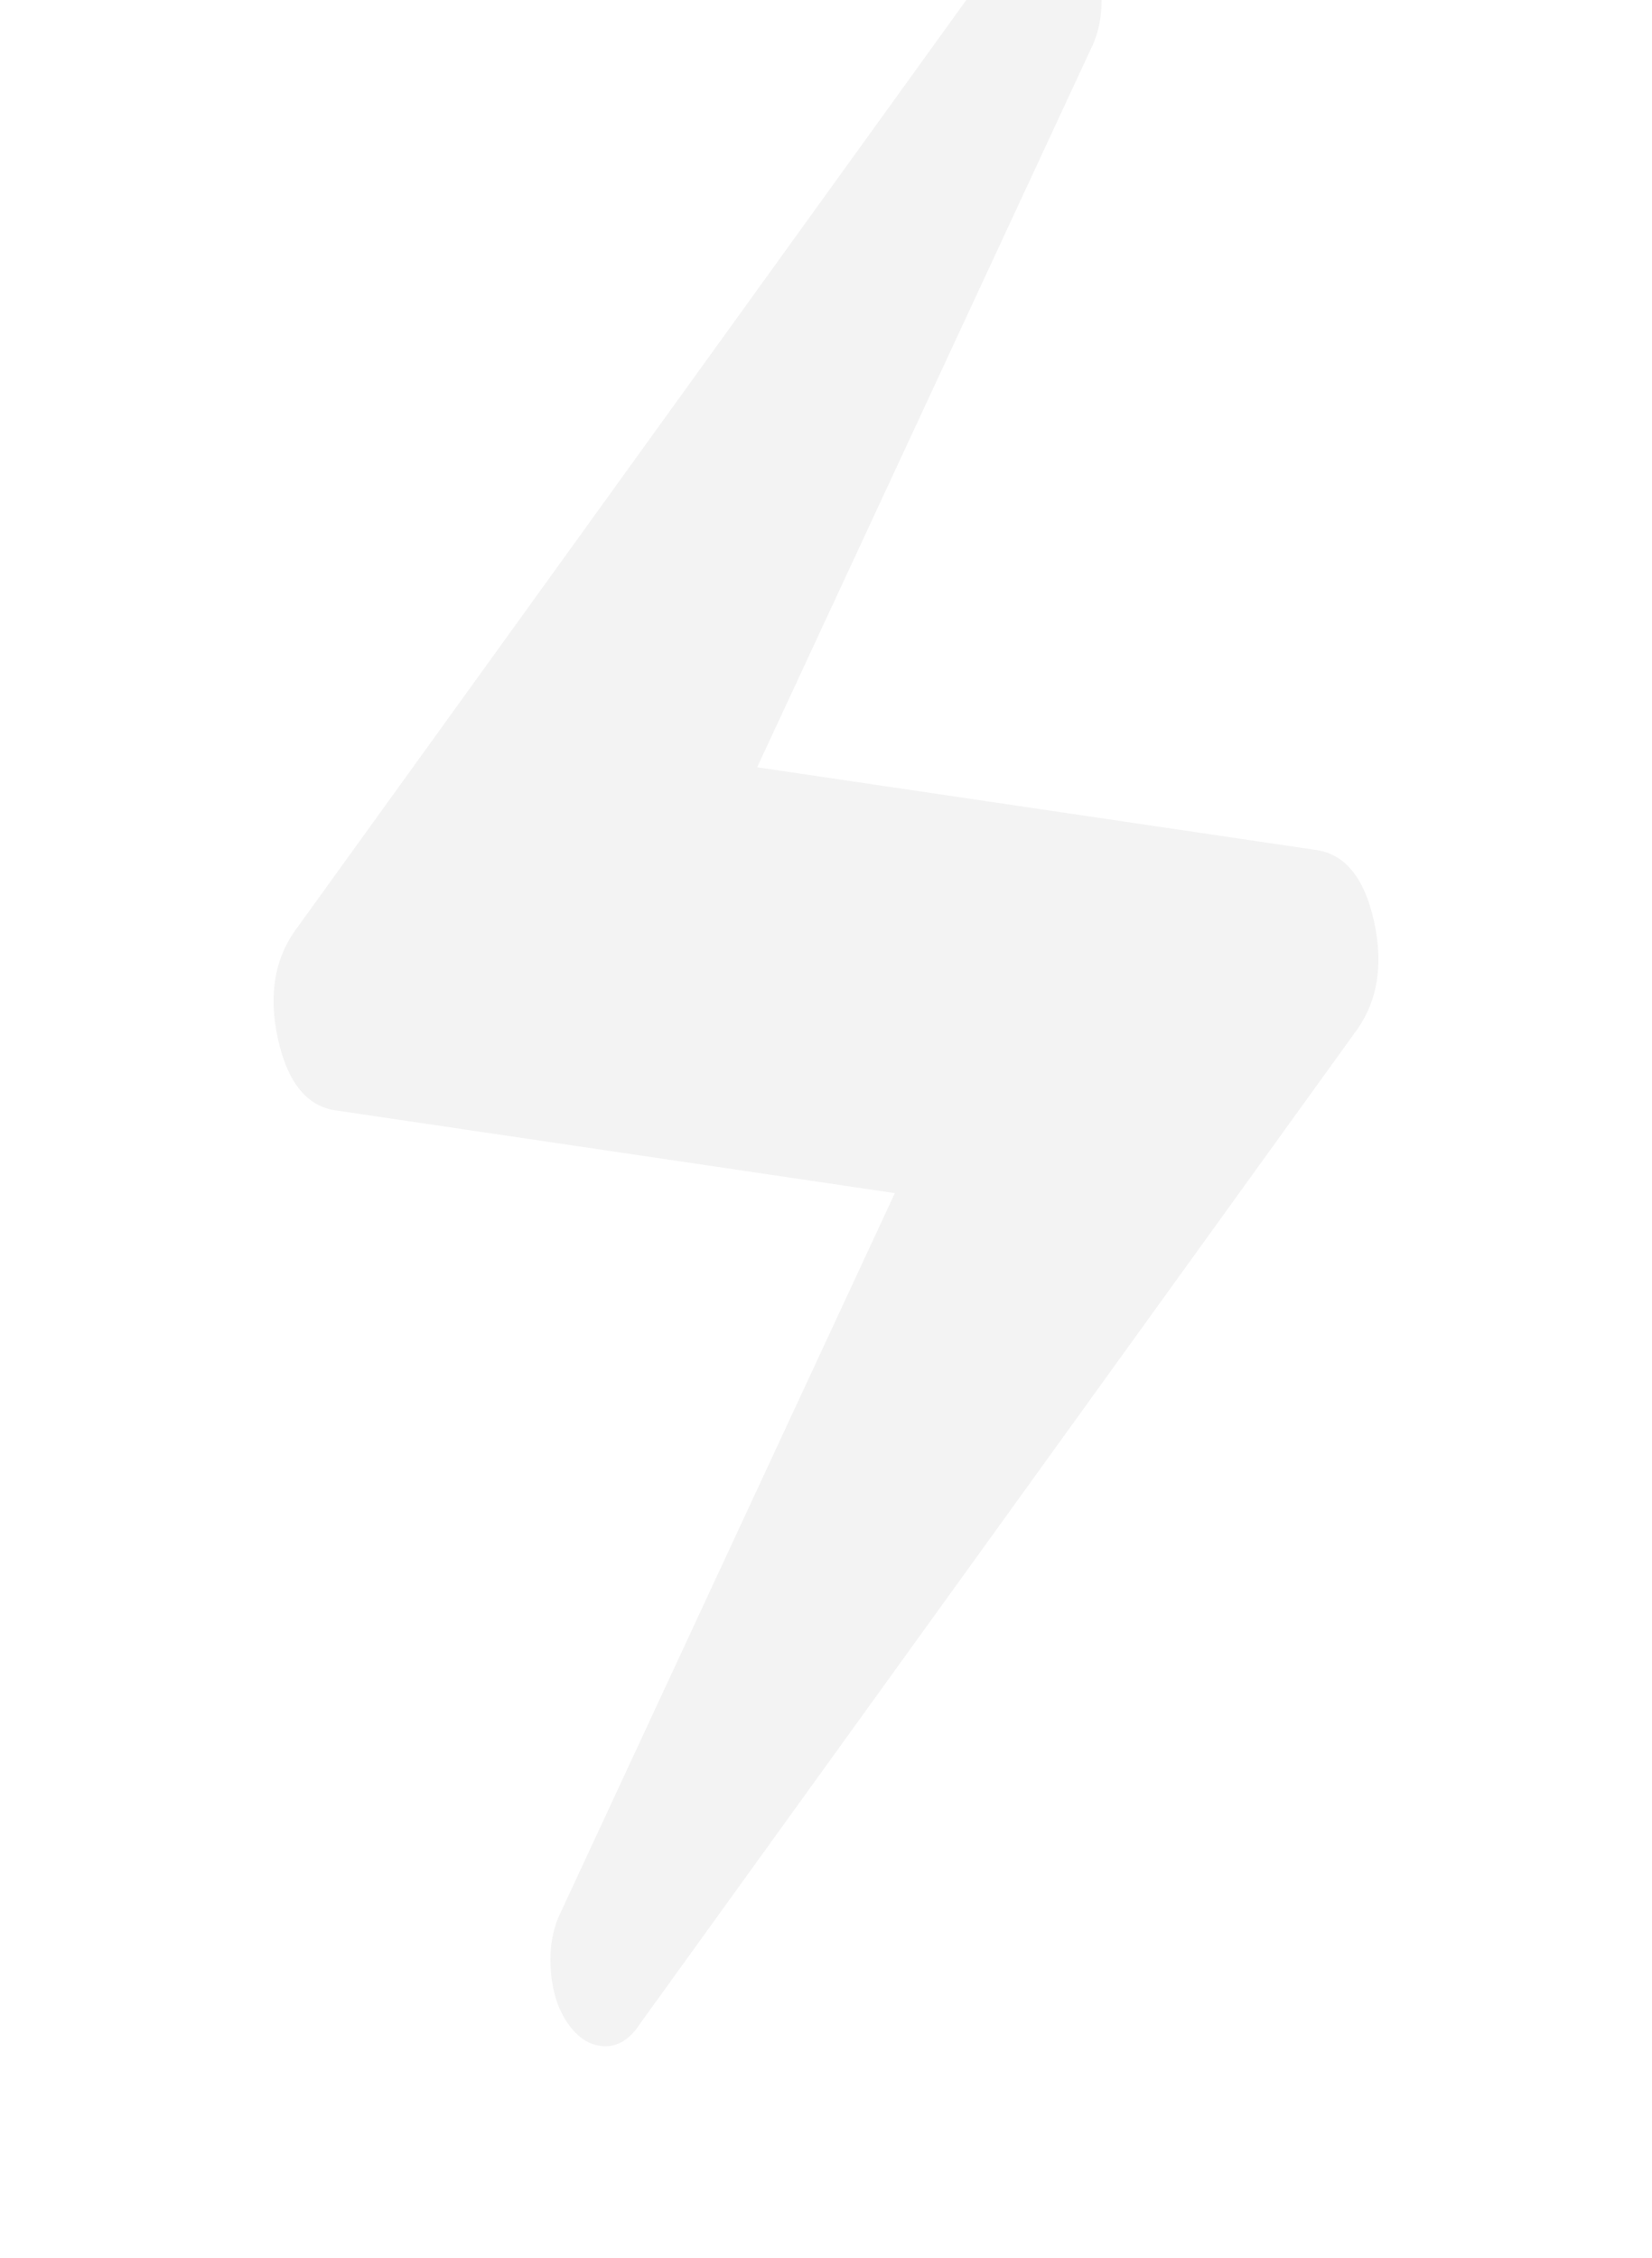 <svg width="900" height="1230" viewBox="0 0 900 1230" fill="none" xmlns="http://www.w3.org/2000/svg">
<g opacity="0.05">
<path d="M308.437 1100.95C303.437 1093.22 300.625 1083.55 300 1071.95C299.375 1060.35 301.25 1050.2 305.625 1041.5L487.5 650L183.75 605.05C167.5 603.117 156.718 590.067 151.406 565.9C146.093 541.733 149.687 521.433 162.187 505L551.25 -34.4C556.875 -43.1 563.593 -47.208 571.406 -46.725C579.218 -46.242 585.937 -41.65 591.562 -32.95C596.562 -25.217 599.375 -15.55 600 -3.95C600.625 7.65 598.75 17.8 594.375 26.5L412.5 418L716.25 462.95C732.5 464.883 743.281 477.933 748.593 502.1C753.906 526.267 750.312 546.567 737.812 563L348.75 1102.4C343.125 1111.1 336.406 1115.21 328.593 1114.73C320.781 1114.24 314.062 1109.65 308.437 1100.95Z" fill="black"/>
</g>
</svg>
